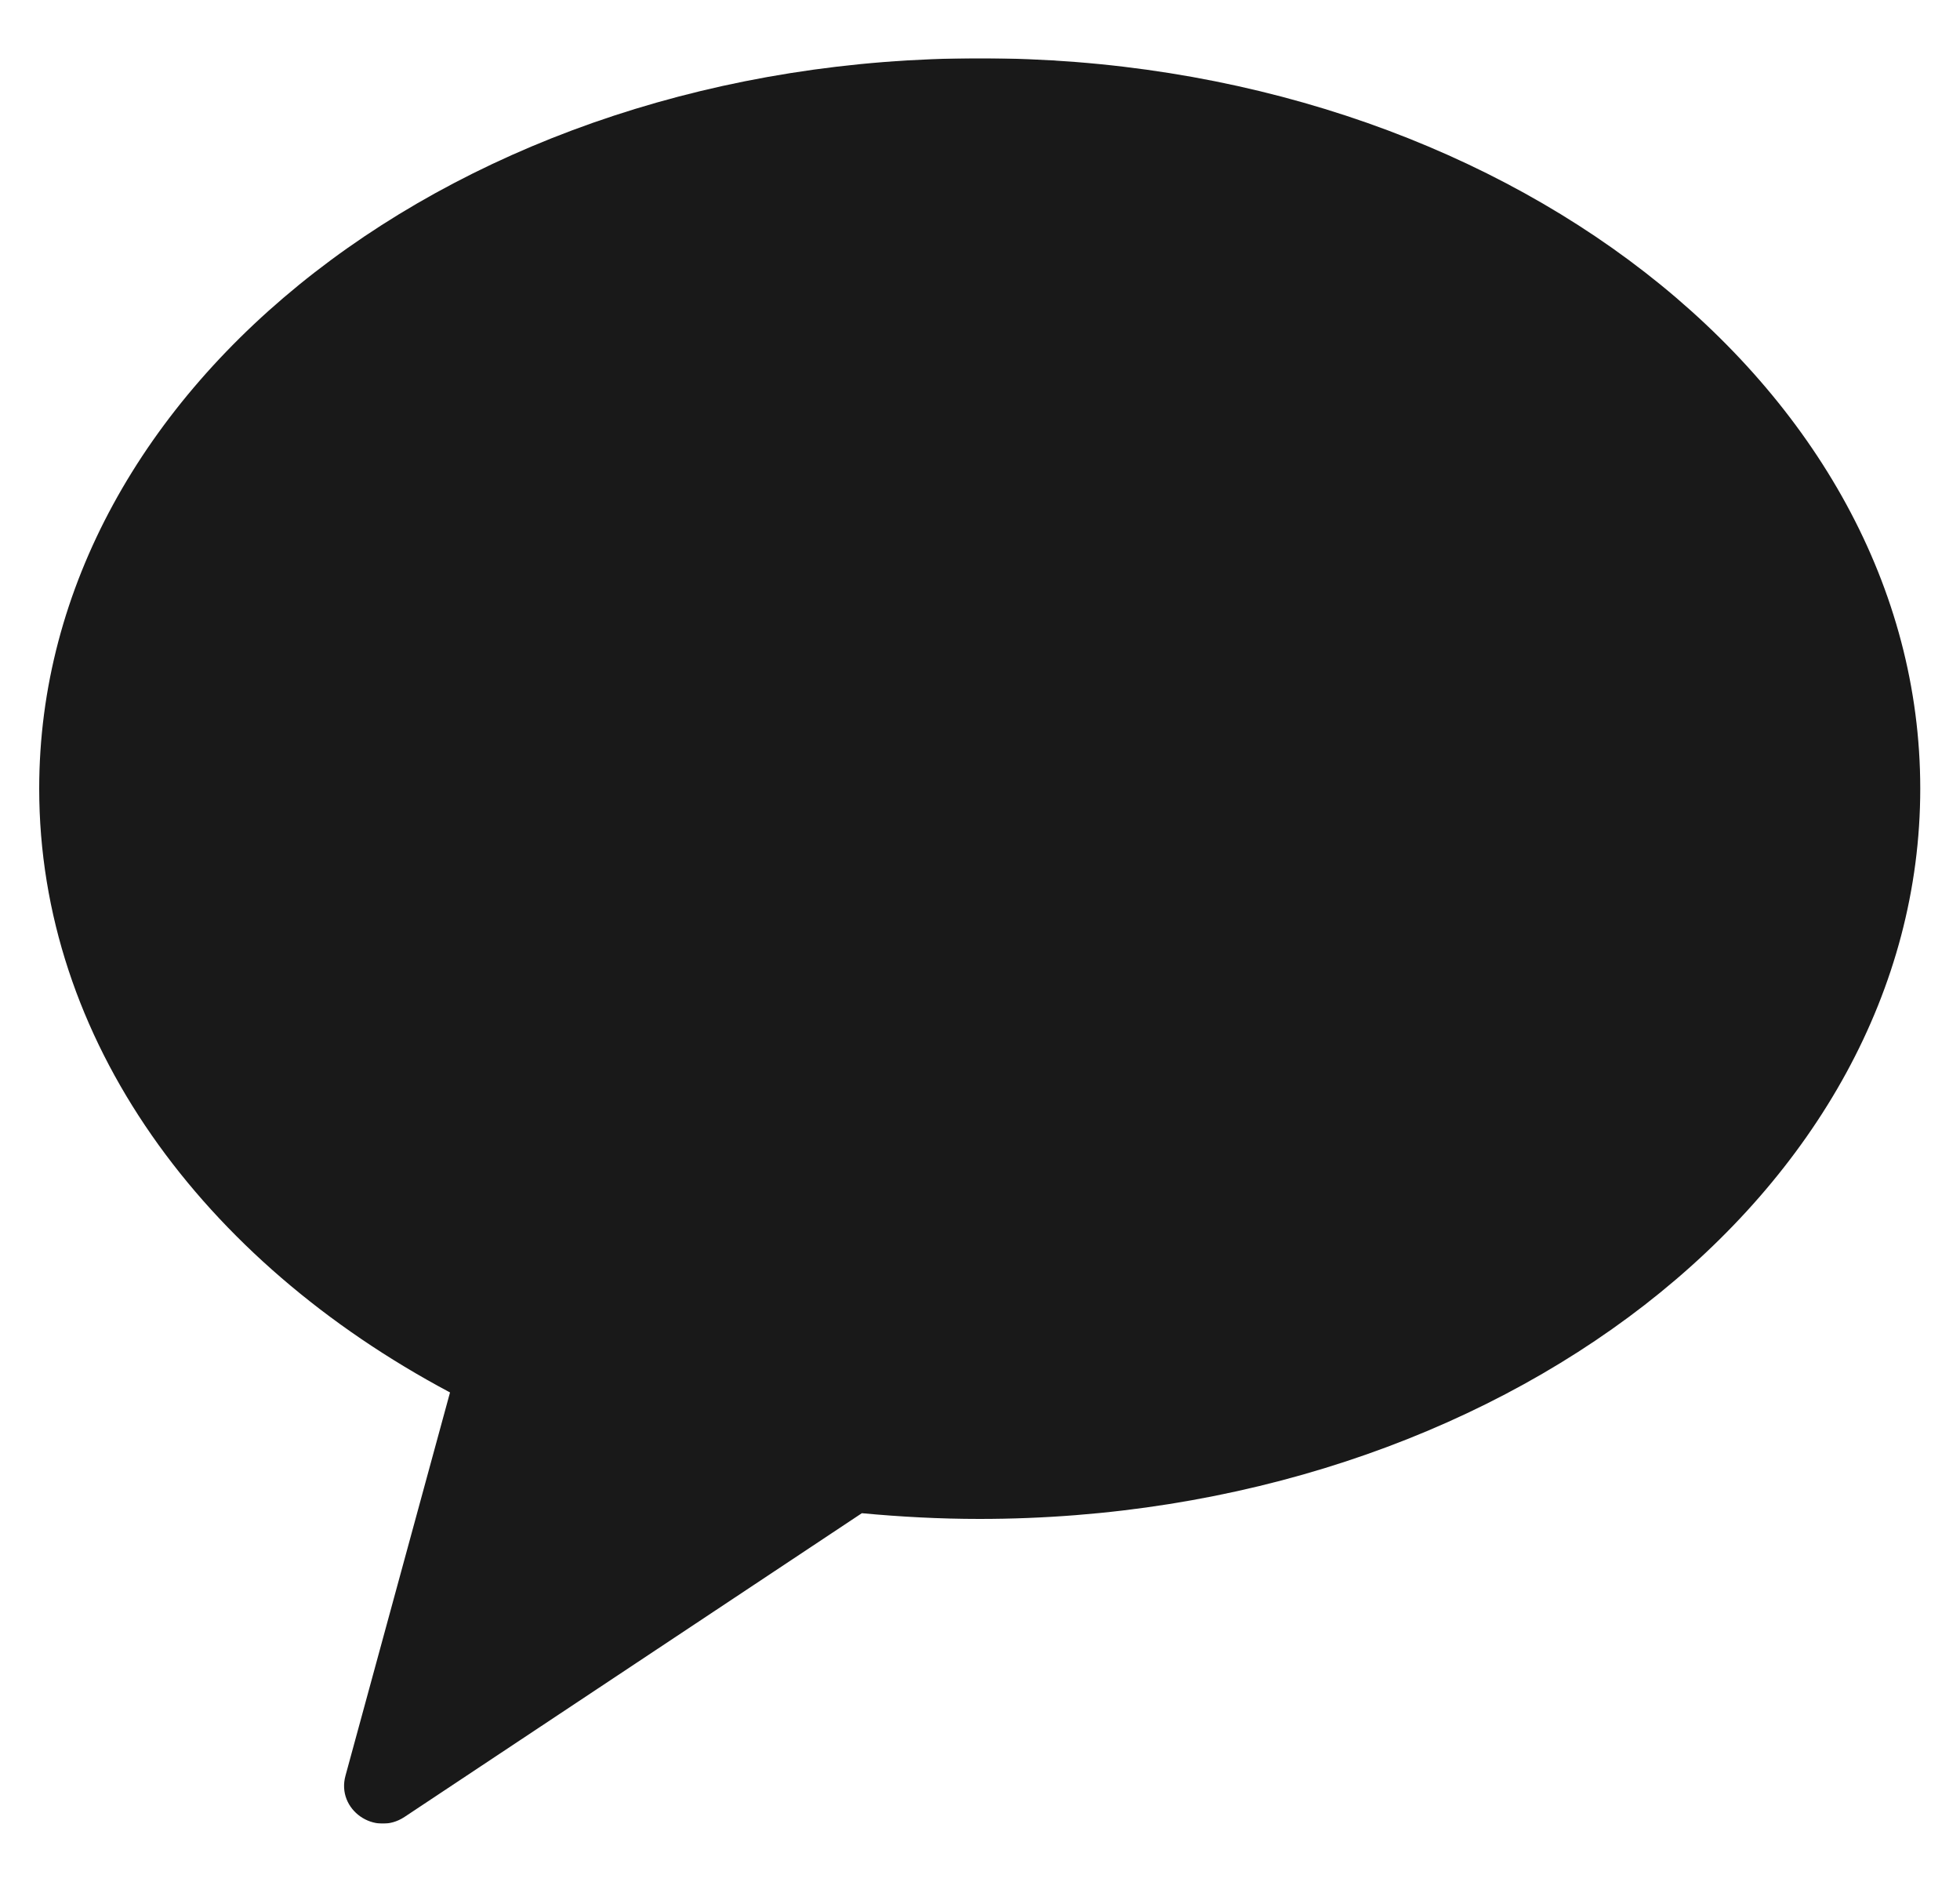 <svg width="25" height="24" viewBox="0 0 25 24" fill="none" xmlns="http://www.w3.org/2000/svg">
<g clip-path="url(#clip0_1300_3504)">
<g opacity="0.9">
<path d="M12.5 0.743C5.873 0.743 0.5 4.917 0.5 10.057C0.5 13.257 2.58 16.077 5.74 17.757L4.407 22.643C4.287 23.077 4.78 23.423 5.16 23.17L10.993 19.297C11.487 19.343 11.987 19.37 12.493 19.37C19.12 19.37 24.493 15.197 24.493 10.057C24.493 4.917 19.127 0.743 12.5 0.743Z" fill="black"/>
</g>
</g>
<defs>
<clipPath id="clip0_1300_3504">
<rect width="24" height="22.513" fill="white" transform="translate(0.5 0.743)"/>
</clipPath>
</defs>
</svg>
